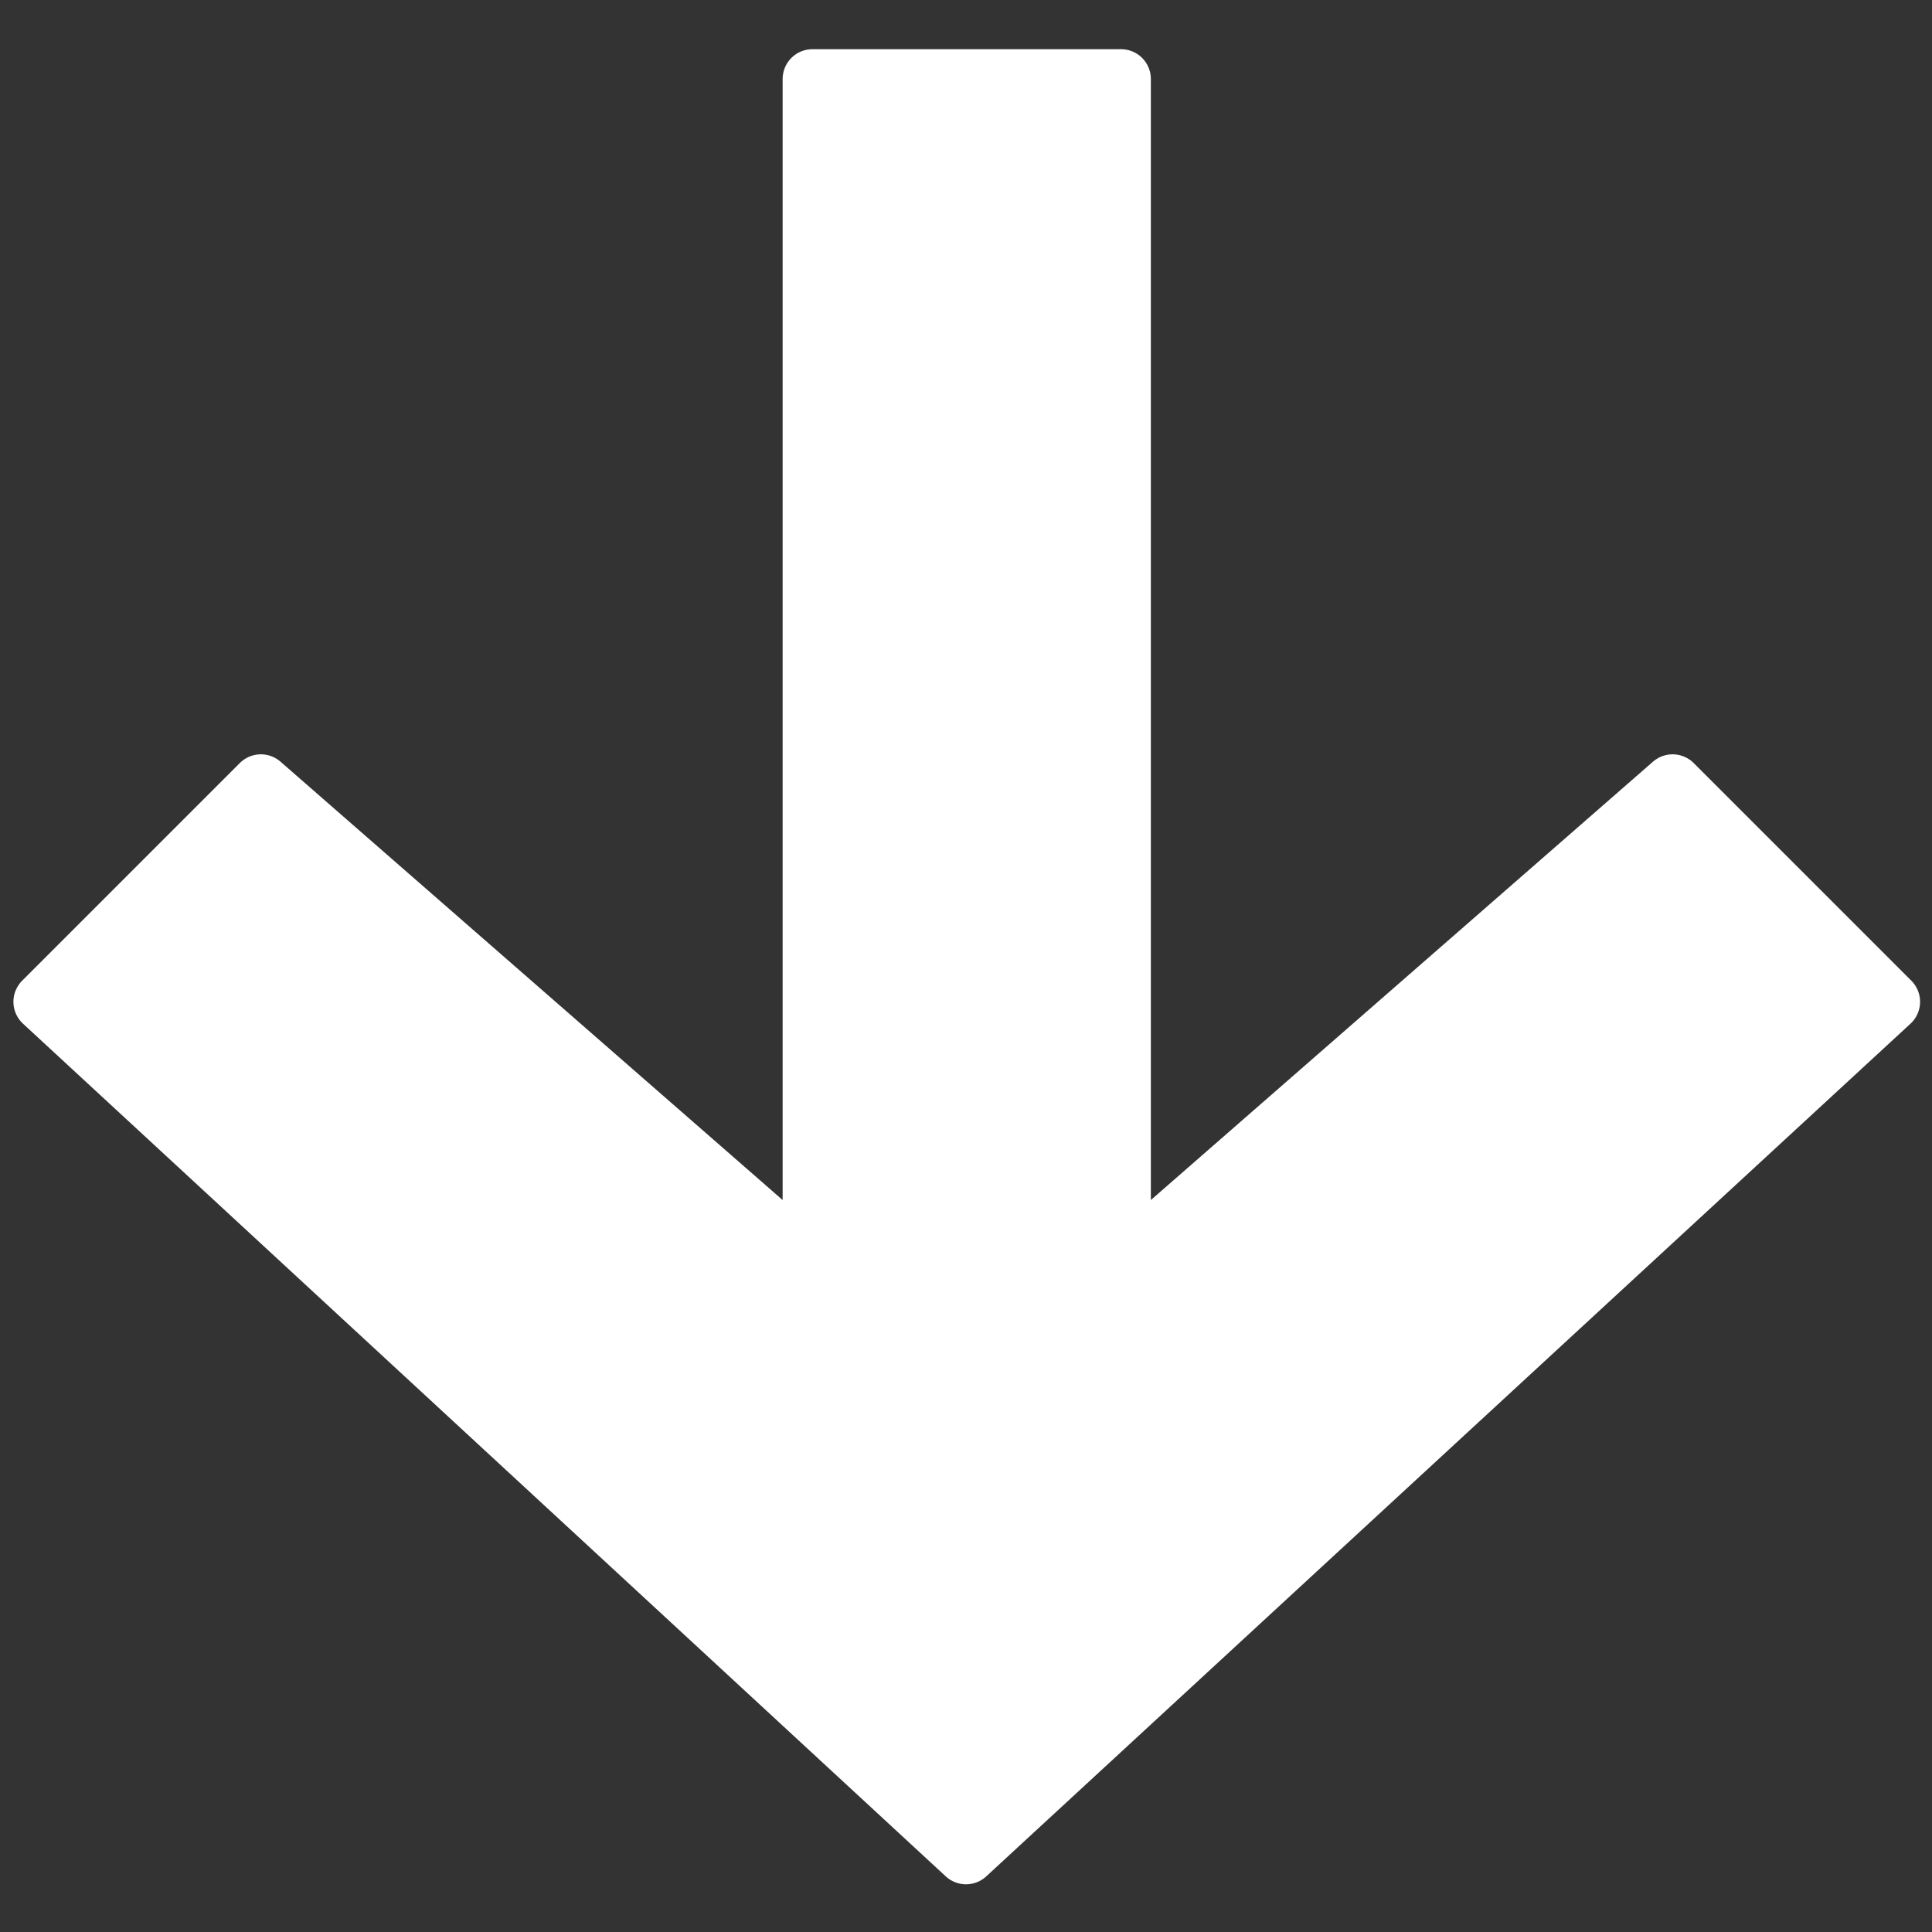 <?xml version="1.0" encoding="utf-8"?>
<!-- Generator: Adobe Illustrator 23.0.1, SVG Export Plug-In . SVG Version: 6.00 Build 0)  -->
<svg version="1.1" id="Layer_1" xmlns="http://www.w3.org/2000/svg" xmlns:xlink="http://www.w3.org/1999/xlink" x="0px" y="0px"
	 viewBox="0 0 129.6 129.6" style="enable-background:new 0 0 129.6 129.6;" xml:space="preserve">
<rect x="0" y="0" width="129.6" height="129.6" fill="#333333" stroke="none"/>
<style type="text/css">
	.st0{fill:#FFFFFF;stroke:#FFFFFF;stroke-width:4;stroke-linejoin:round;}
</style>
<title>arr-right</title>
<g>
	<g id="Icons">
		<polygon id="arr-right" class="st0" points="2.9,67.2 64.8,124.4 126.8,67.2 112.2,52.6 75.2,84.9 75.2,5.3 54.5,5.3 54.5,84.9 
			17.5,52.6 		"/>
	</g>
</g>
</svg>
